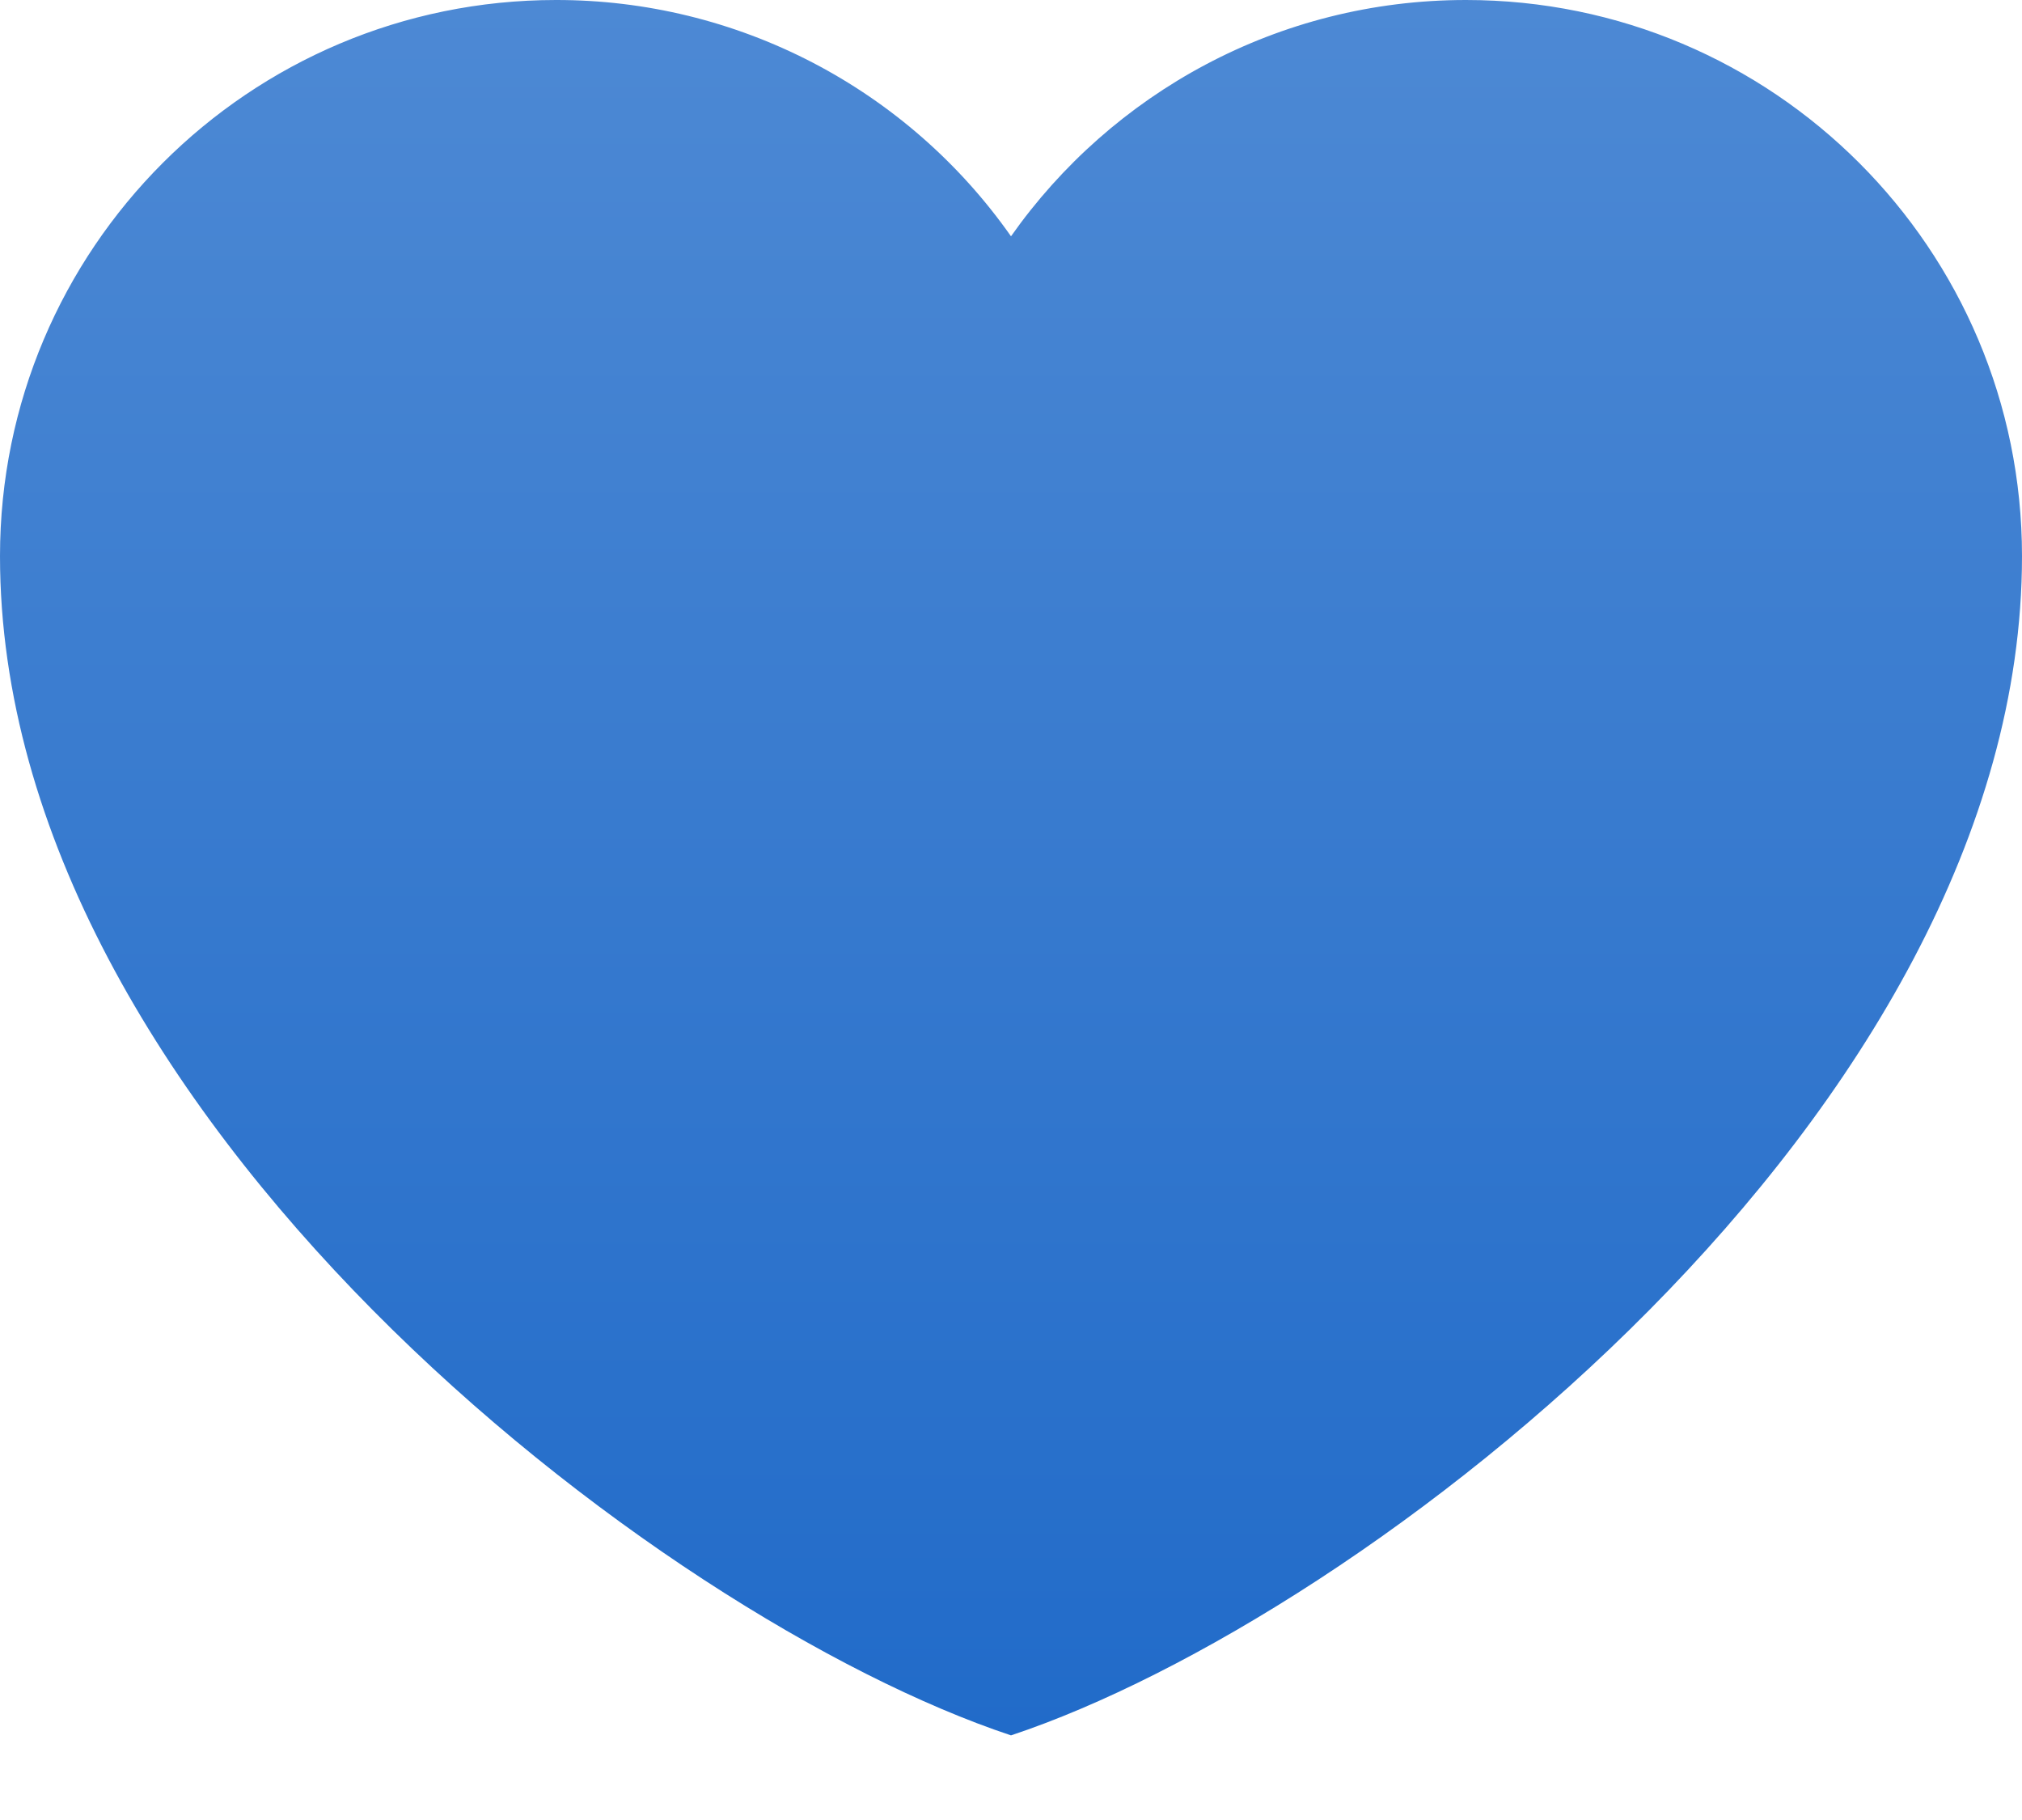 <svg width="20" height="18" viewBox="0 0 20 18" fill="none" xmlns="http://www.w3.org/2000/svg">
<path d="M5.5 1.37334e-06C2.462 1.37334e-06 0 2.462 0 5.5C0 11 6.5 16 10 17.163C13.5 16 20 11 20 5.5C20 2.462 17.538 1.37334e-06 14.5 1.37334e-06C12.64 1.37334e-06 10.995 0.924 10 2.337C9.493 1.615 8.819 1.025 8.036 0.618C7.252 0.211 6.383 -0.001 5.5 1.37334e-06Z" fill="url(#paint0_linear_1049_42204)"/>
<defs>
<linearGradient id="paint0_linear_1049_42204" x1="10" y1="0" x2="10" y2="17.163" gradientUnits="userSpaceOnUse">
<stop stop-color="#4D89D4"/>
<stop offset="1" stop-color="#216BC9"/>
</linearGradient>
</defs>
</svg>
